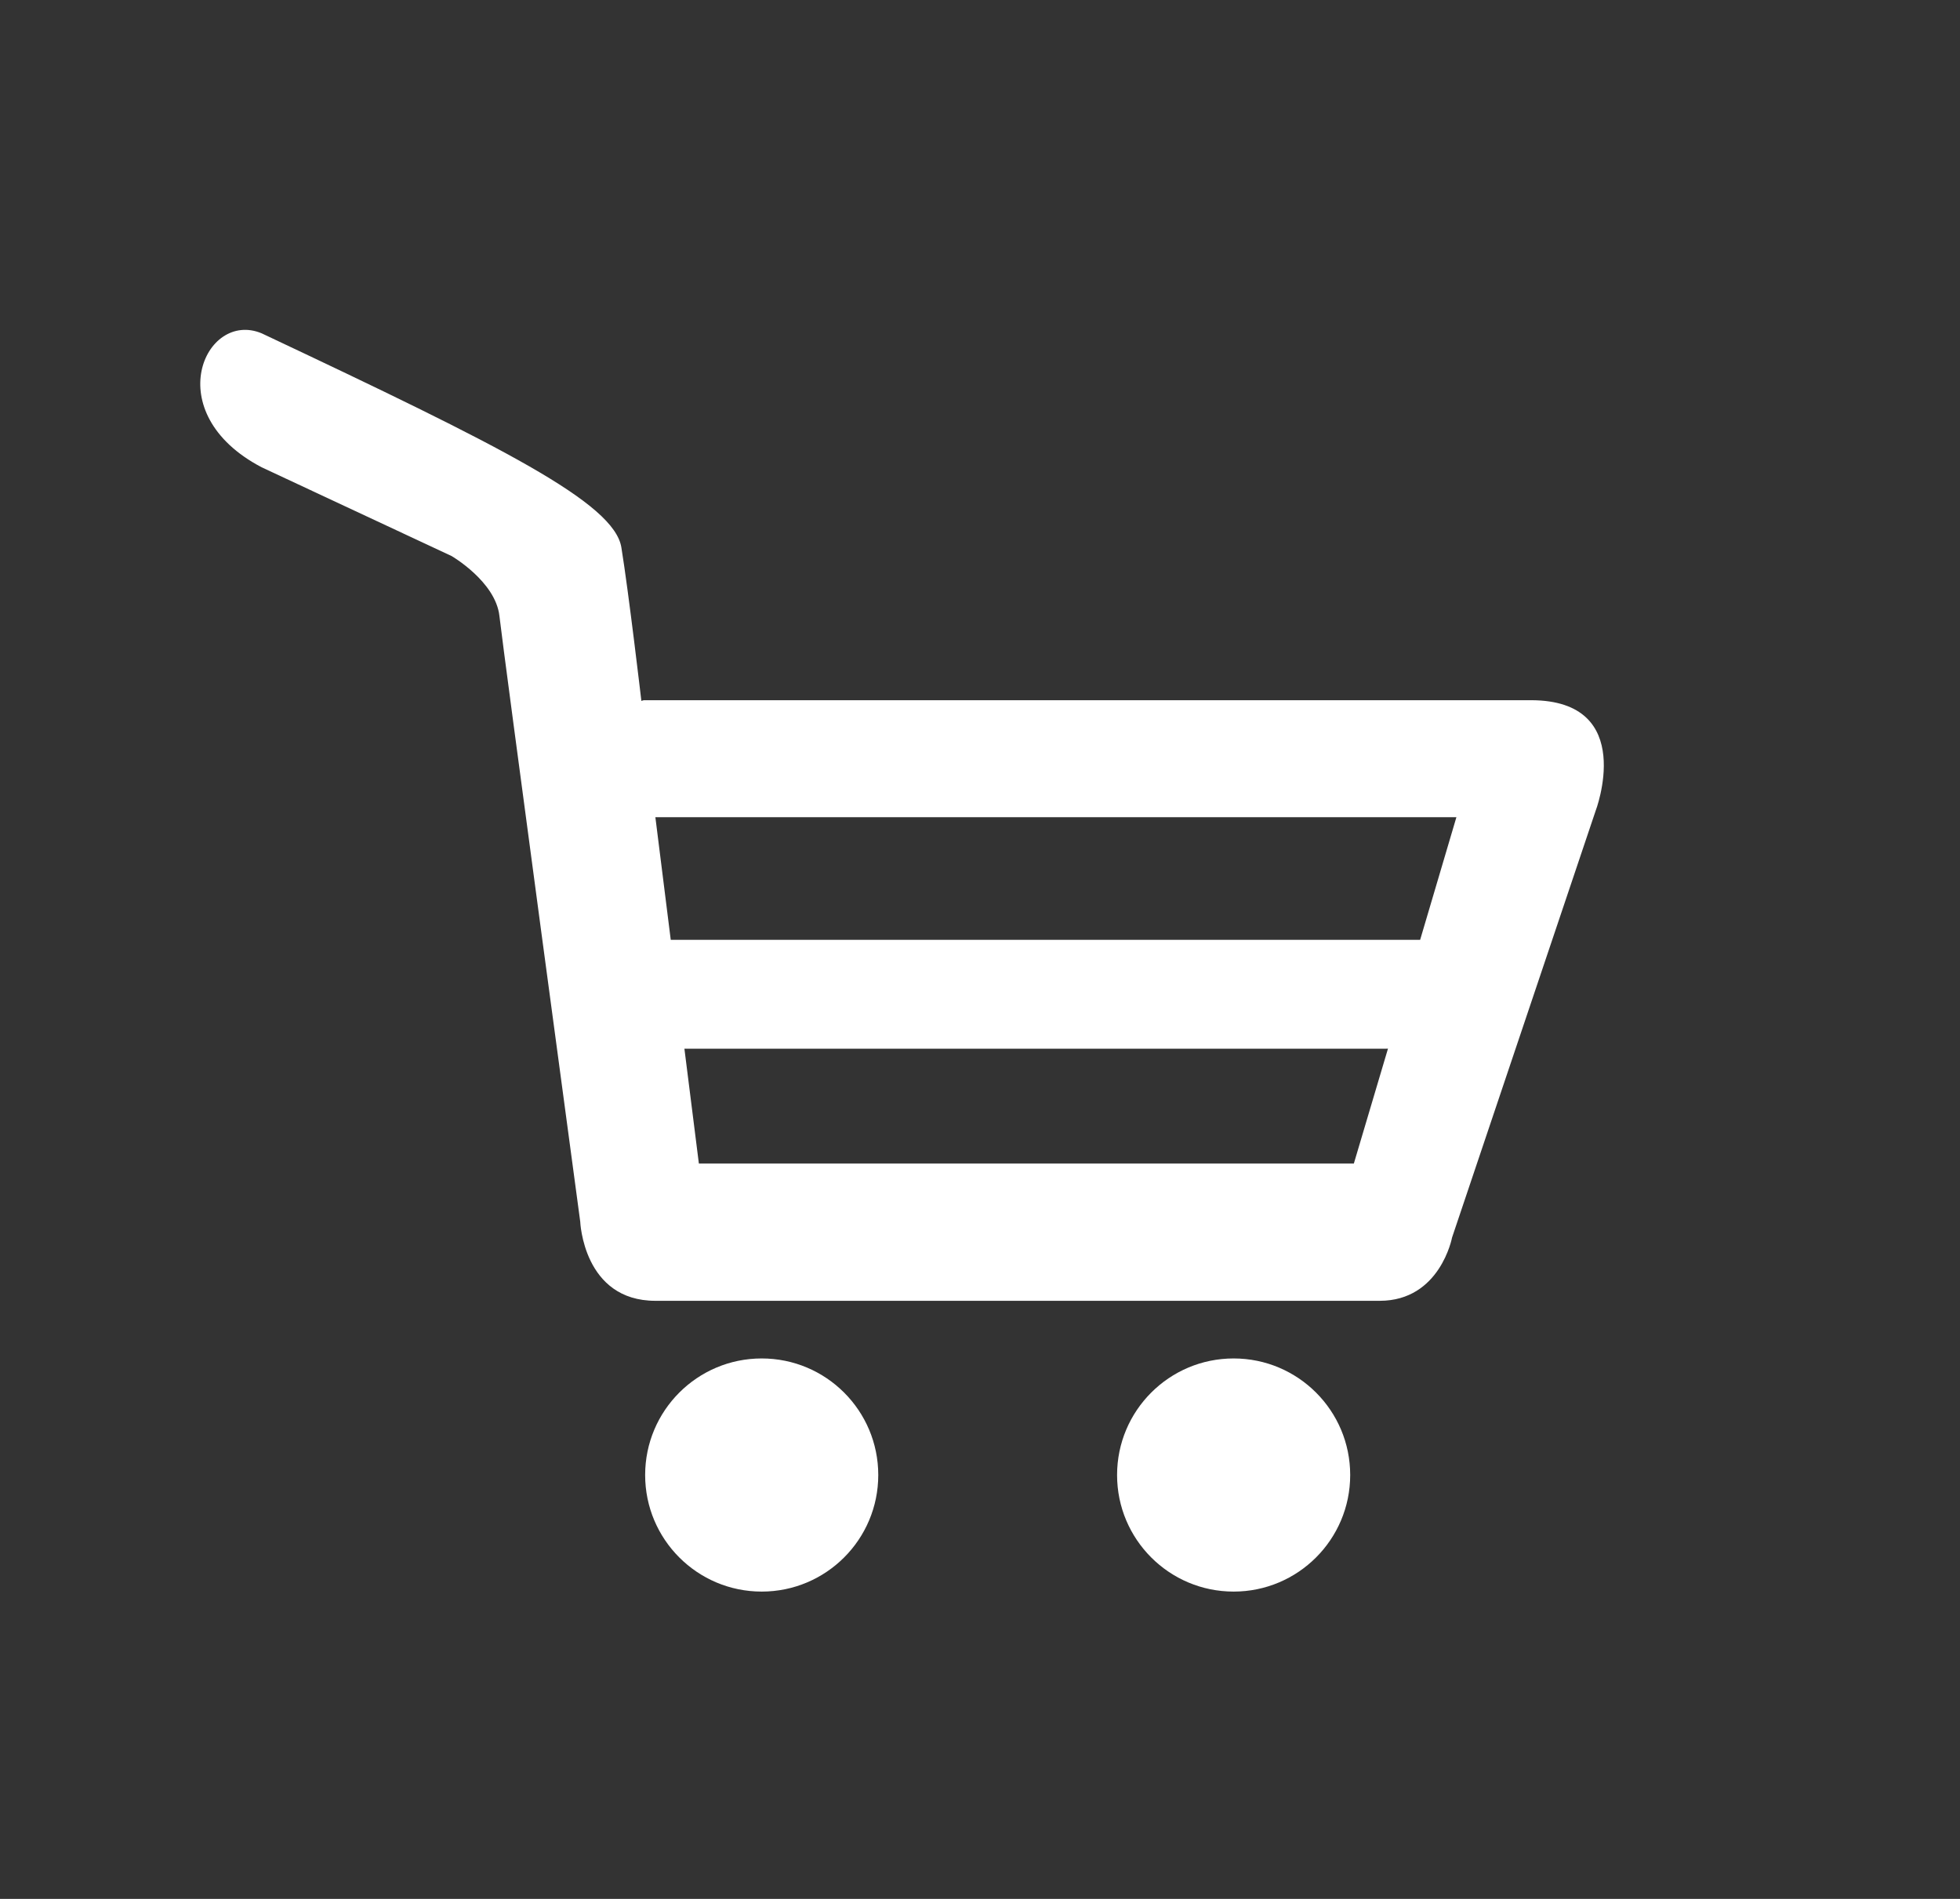 <svg width="32" height="31" viewBox="0 0 32 31" fill="none" xmlns="http://www.w3.org/2000/svg">
<rect x="0" y="0" width="32" height="31" fill="#333333" stroke="none"/>
<path d="M14.339 24.08C14.339 25.131 13.487 25.983 12.436 25.983C11.385 25.983 10.533 25.131 10.533 24.08C10.533 23.029 11.385 22.177 12.436 22.177C13.487 22.177 14.339 23.029 14.339 24.08ZM20.141 22.177C19.09 22.177 18.238 23.029 18.238 24.08C18.238 25.131 19.09 25.983 20.141 25.983C21.192 25.983 22.044 25.131 22.044 24.08C22.044 23.029 21.192 22.177 20.141 22.177ZM26.049 13.243L23.707 20.203C23.707 20.203 23.513 21.236 22.526 21.236C21.538 21.236 11.88 21.236 10.701 21.236C9.522 21.236 9.473 19.942 9.473 19.942C9.473 19.942 8.216 10.62 8.154 10.057C8.092 9.494 7.372 9.077 7.372 9.077L4.273 7.629C2.577 6.742 3.348 5.054 4.273 5.442C8.202 7.295 10.028 8.208 10.145 8.938C10.264 9.669 10.47 11.431 10.47 11.431V11.442C10.495 11.435 10.511 11.431 10.511 11.431C10.511 11.431 22.561 11.431 24.994 11.431C26.743 11.431 26.049 13.246 26.049 13.243ZM22.661 17.119L22.637 17.12H11.174L11.41 18.994H22.104L22.661 17.119ZM23.778 13.341H10.7L10.951 15.343C13.46 15.343 20.806 15.343 23.186 15.343L23.778 13.341Z" fill="white"/>
</svg>
